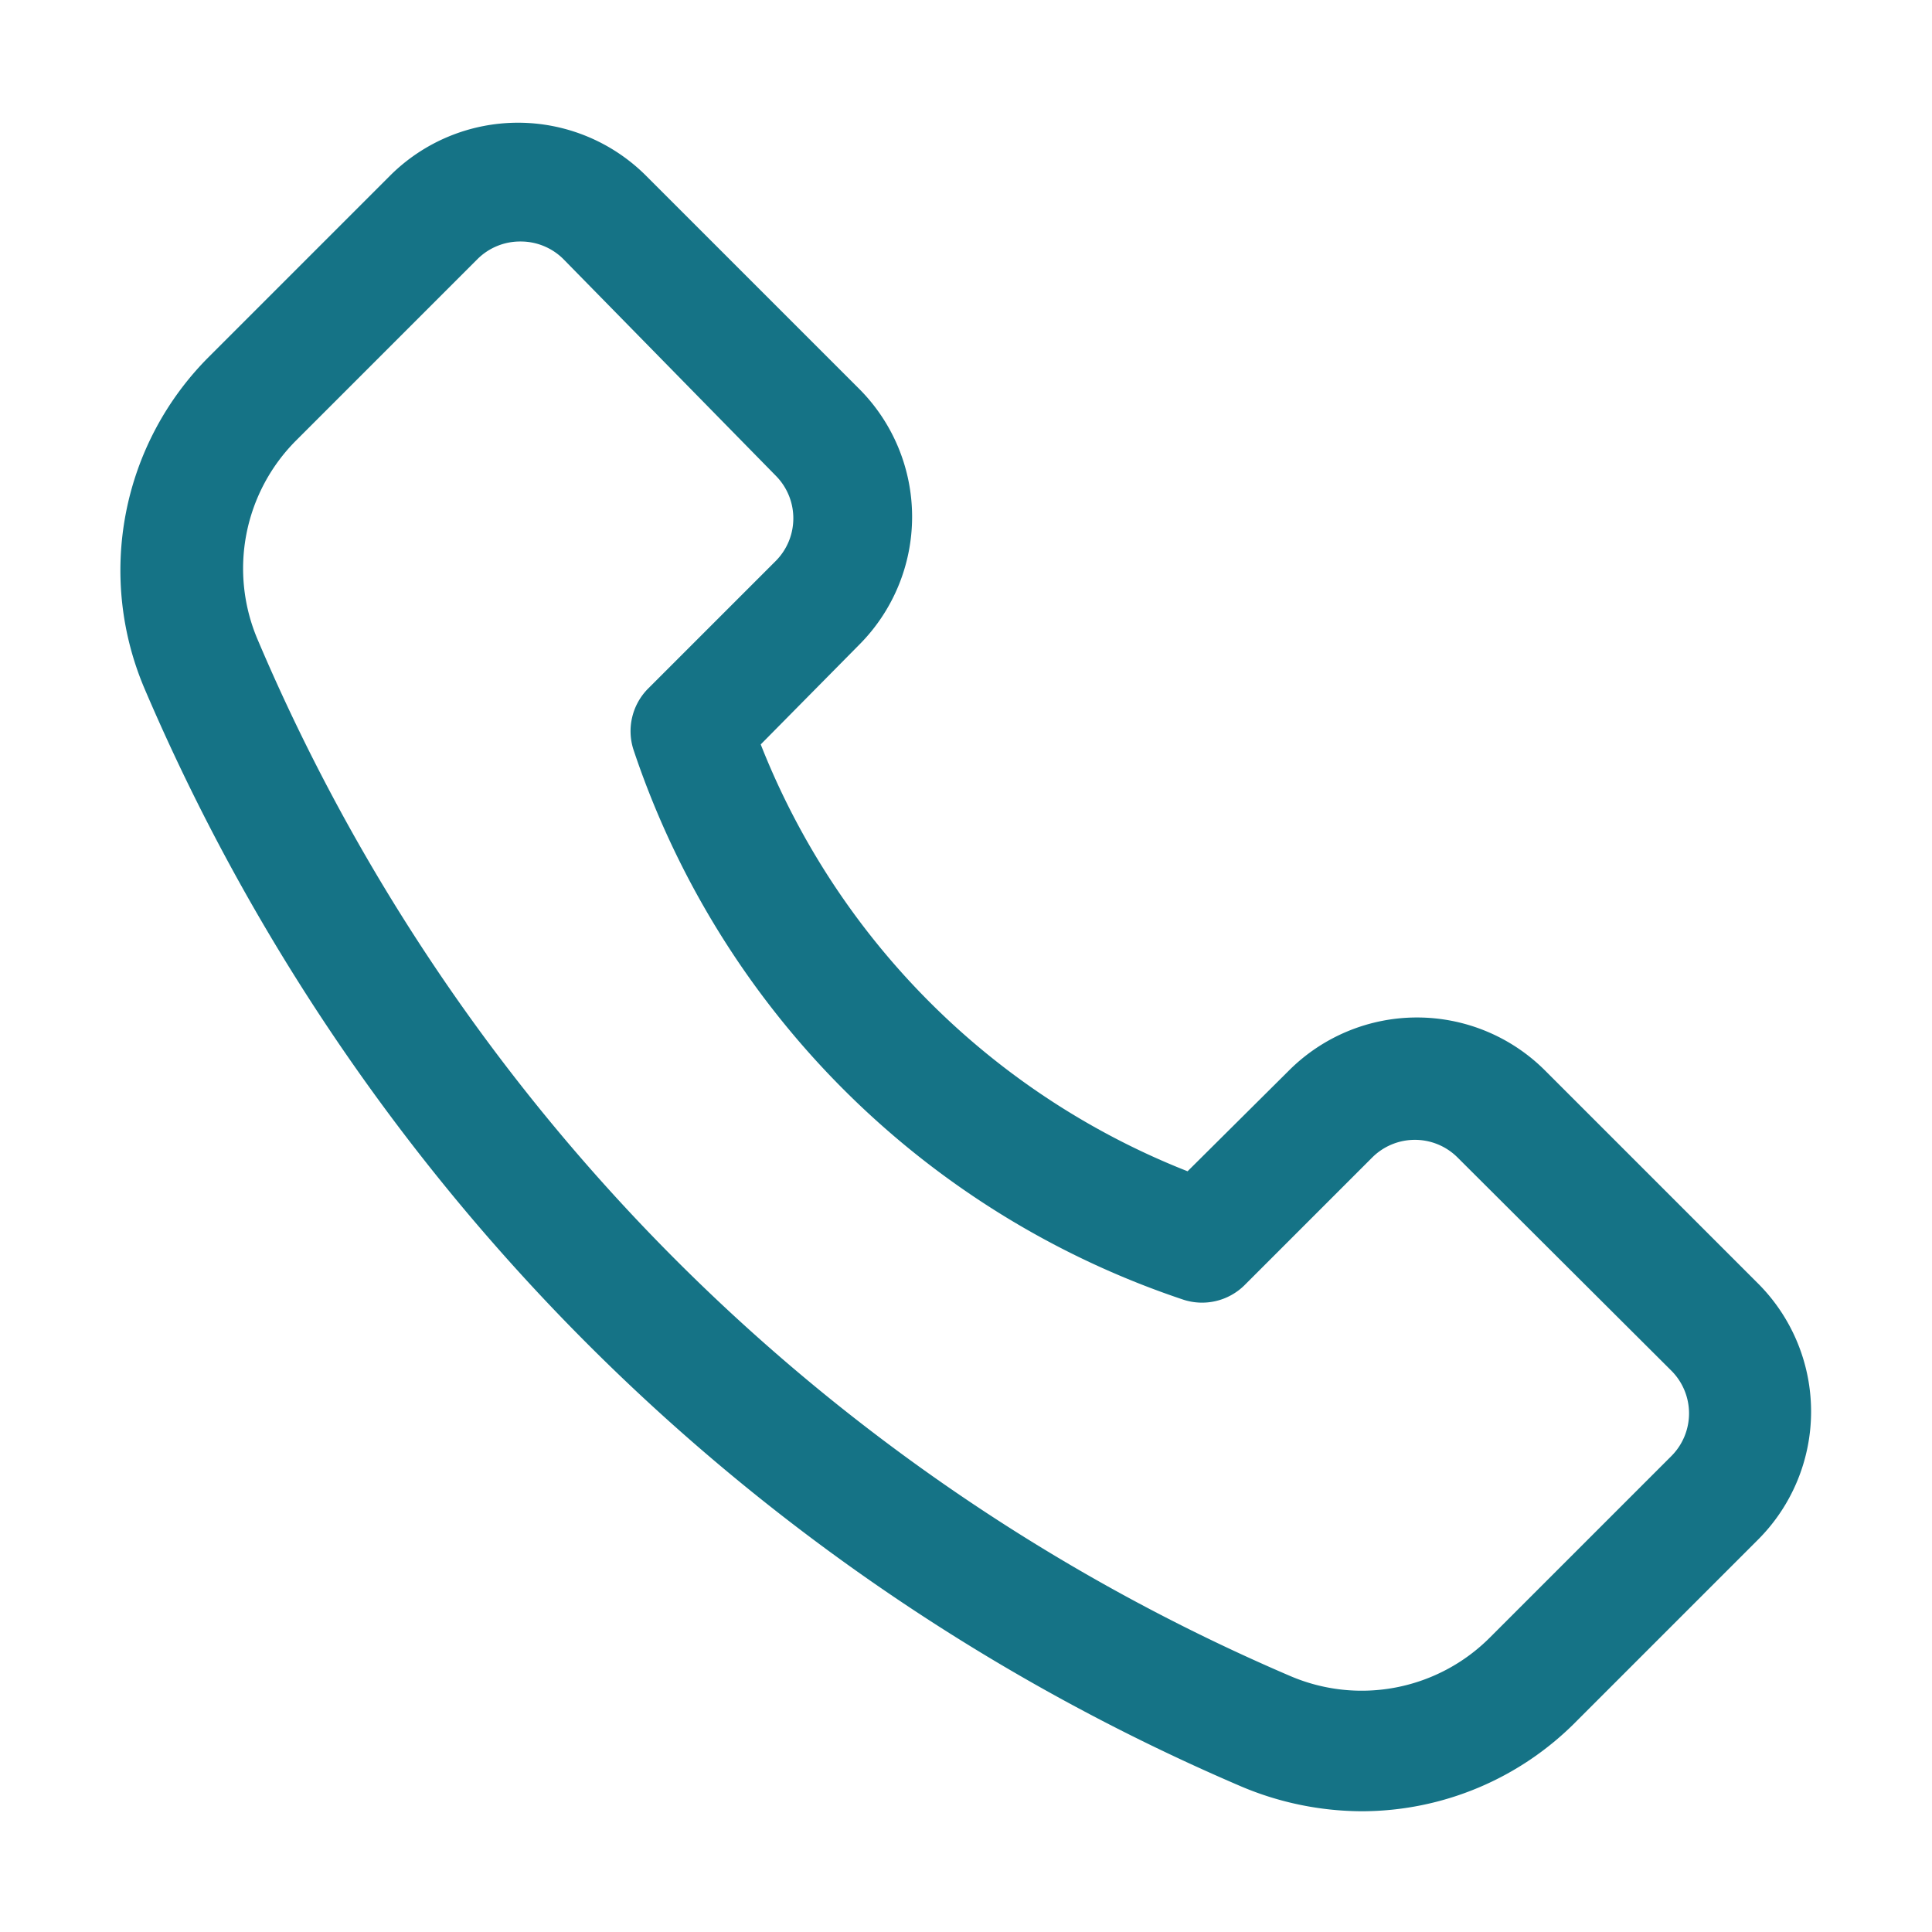 
<svg width="512" height="512" x="0" y="0" viewBox="0 0 32 32" style="enable-background:new 0 0 512 512" xml:space="preserve" class=""><g><path d="M22.56 30a5.16 5.16 0 0 1-2-.41A34.53 34.53 0 0 1 2.4 11.42a5 5 0 0 1 1.06-5.51l3-3a3 3 0 0 1 4.24 0l3.53 3.53a3 3 0 0 1 0 4.24l-1.63 1.65a12.54 12.54 0 0 0 7.07 7.07l1.68-1.67a3 3 0 0 1 4.24 0l3.53 3.53a3 3 0 0 1 0 4.24l-3 3a5 5 0 0 1-3.56 1.5zM8.62 4a1 1 0 0 0-.71.29l-3 3a3 3 0 0 0-.64 3.31 32.47 32.47 0 0 0 17.1 17.16 3 3 0 0 0 3.31-.64l3-3a1 1 0 0 0 0-1.42l-3.54-3.53a1 1 0 0 0-1.41 0l-2.12 2.12a1 1 0 0 1-1 .24 14.42 14.42 0 0 1-9.12-9.12 1 1 0 0 1 .24-1l2.12-2.12a1 1 0 0 0 .29-.71 1 1 0 0 0-.29-.7L9.33 4.29A1 1 0 0 0 8.62 4z" fill="#157386" opacity="1" data-original="#000000" class=""></path></g></svg>